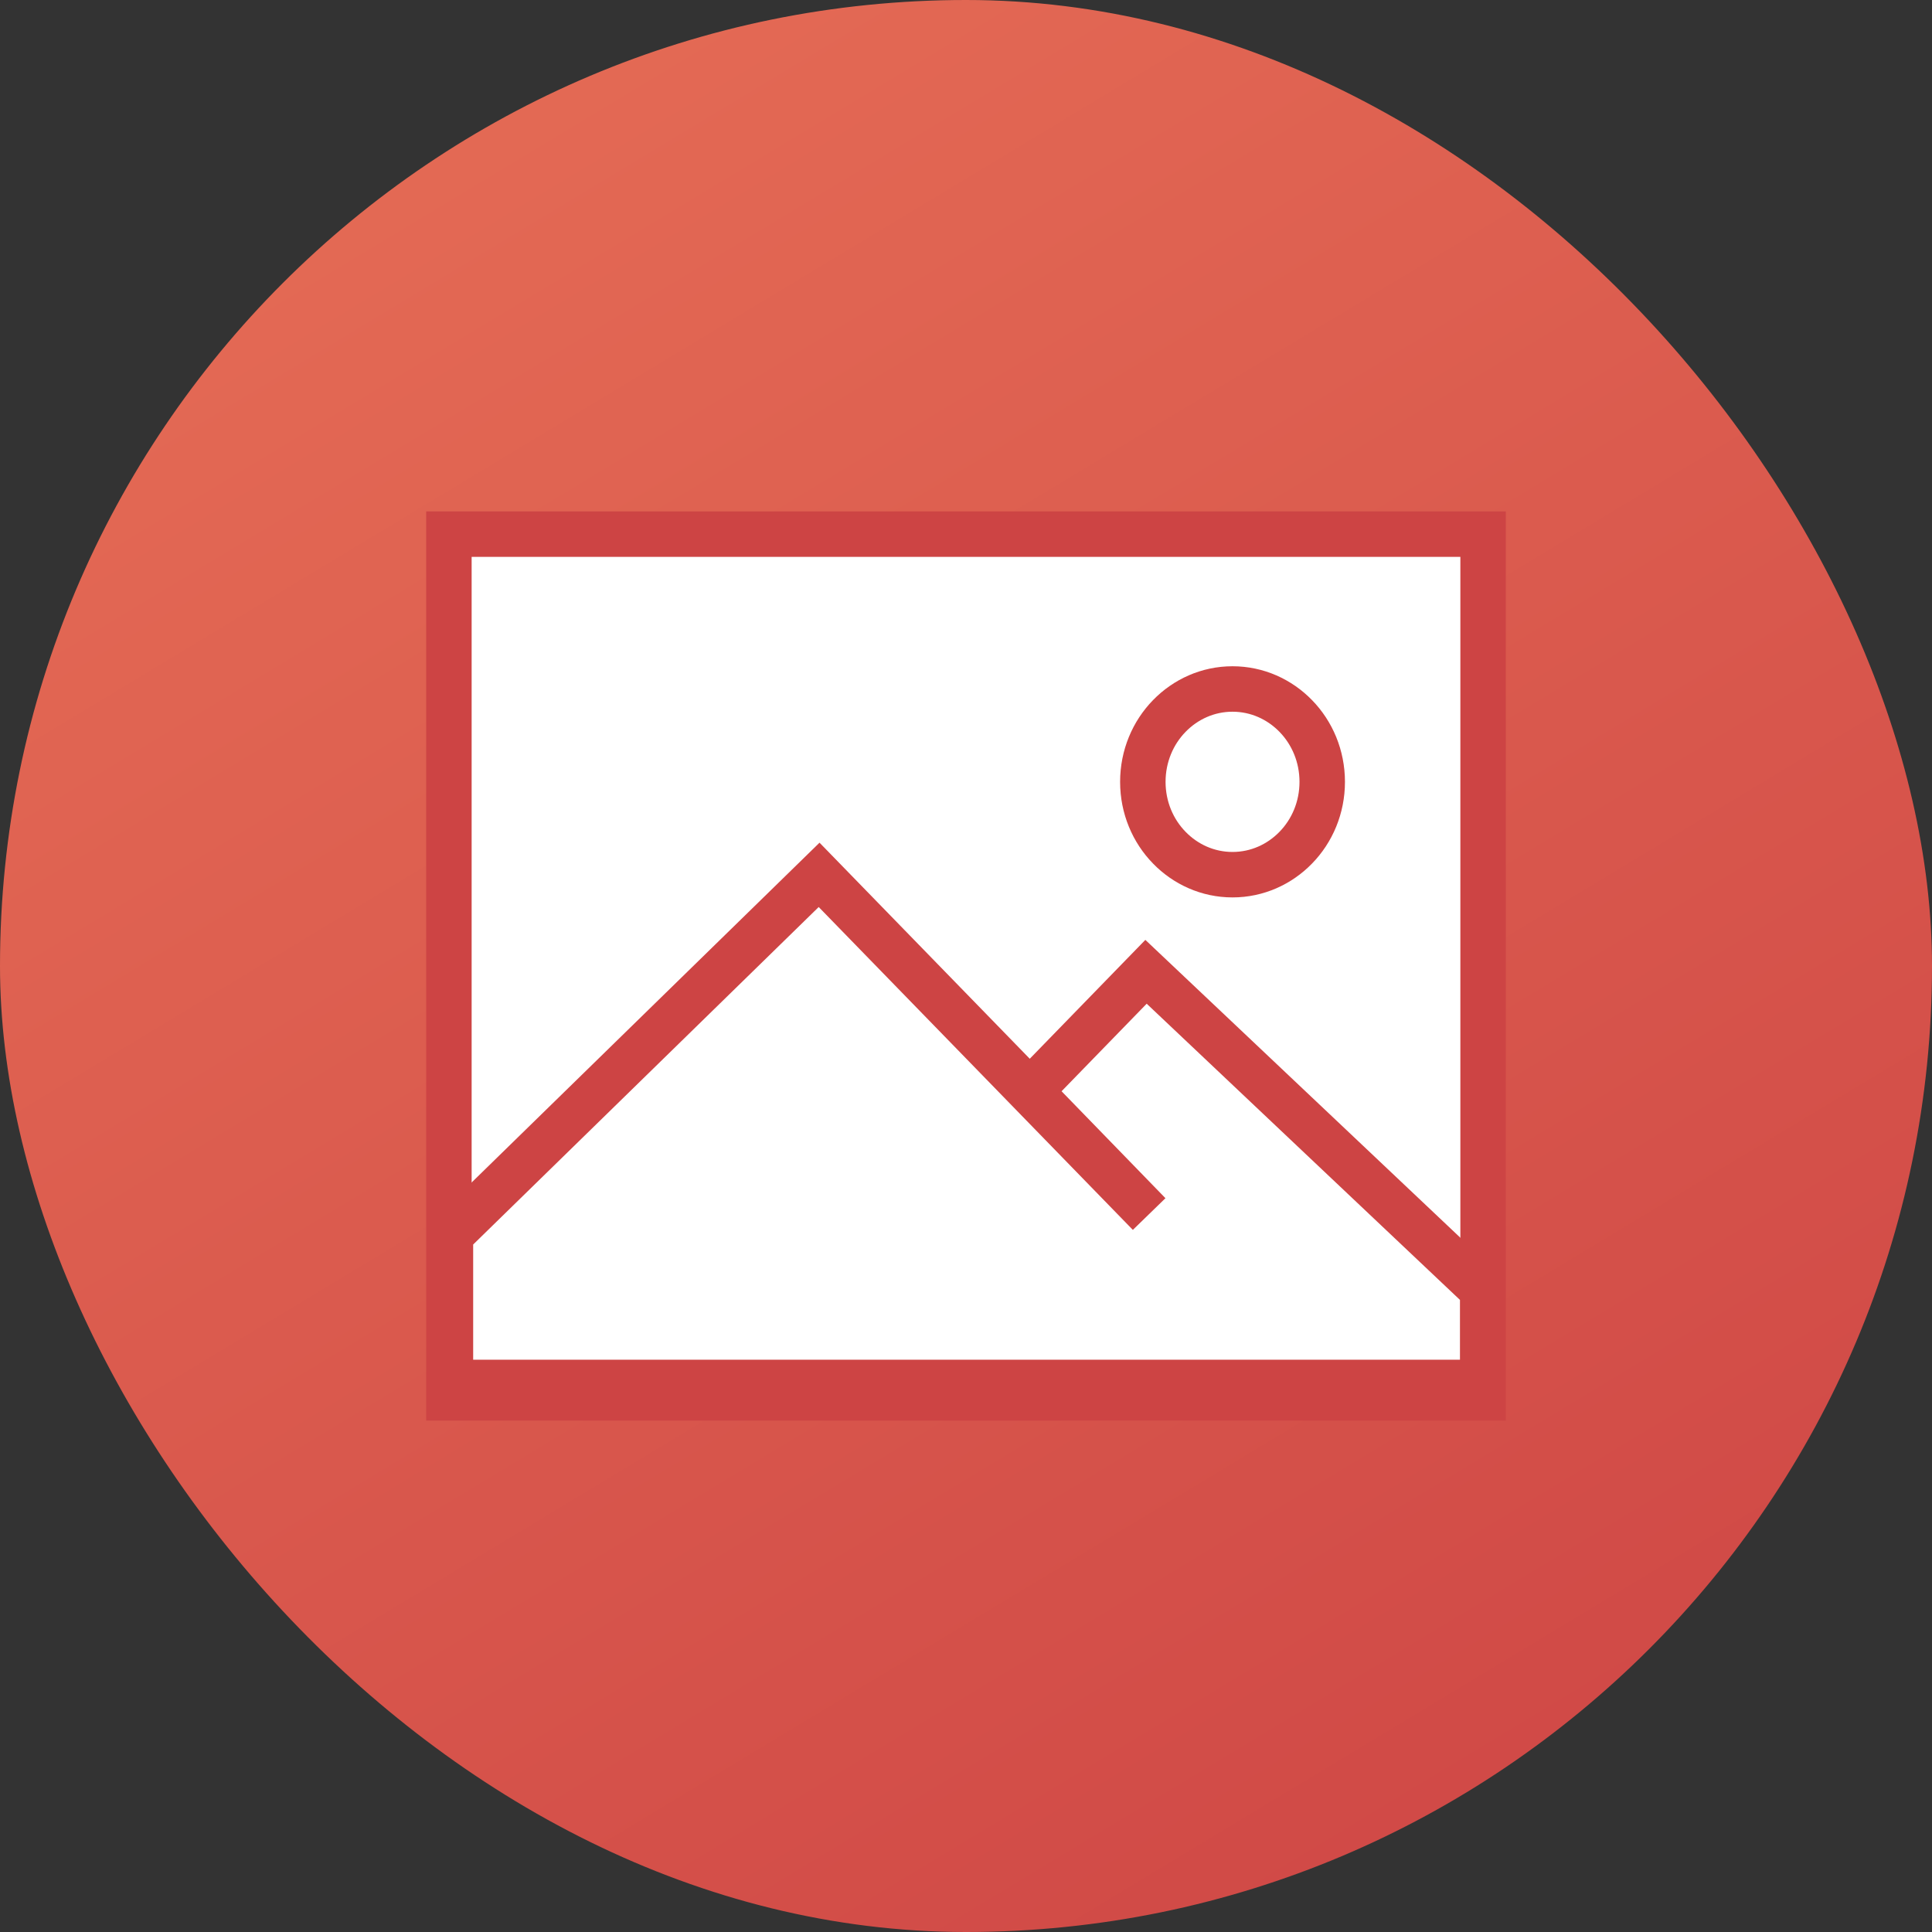 <?xml version="1.0" encoding="UTF-8"?>
<svg width="34px" height="34px" viewBox="0 0 34 34" version="1.1" xmlns="http://www.w3.org/2000/svg" xmlns:xlink="http://www.w3.org/1999/xlink">
    <rect x="0" y="0" width="34" height="34" fill="#333333" stroke="none"/>
    <title>编组 3</title>
    <defs>
        <linearGradient x1="-31.255%" y1="-117.656%" x2="100%" y2="100%" id="linearGradient-1">
            <stop stop-color="#FD9467" offset="0%"></stop>
            <stop stop-color="#CD4444" offset="100%"></stop>
        </linearGradient>
    </defs>
    <g id="营销—分享领券" stroke="none" stroke-width="1" fill="none" fill-rule="evenodd">
        <g id="分享备份54" transform="translate(-254, -840)">
            <g id="编组-3" transform="translate(254, 840)">
                <rect id="矩形备份-2" fill="url(#linearGradient-1)" x="0" y="0" width="34" height="34" rx="17"></rect>
                <g id="图片-产品详情" transform="translate(7.5, 9)" fill-rule="nonzero"
                    stroke="#CD4444" stroke-width="0.8">
                    <path d="M18.6,0.4 L18.6,15.6 L0.4,15.6 L0.4,0.4 L18.6,0.4 Z" id="路径" fill="#FFFFFF"></path>
                    <path d="M6.915,6.396 L12.723,12.365 L10.624,10.204 L12.668,8.102 L18.594,13.705 L18.594,15.329 L0.427,15.329 L0.427,12.733 L6.915,6.396 Z" id="路径"></path>
                    <path d="M14.19,3.125 C14.625,3.125 15.018,3.307 15.303,3.6 C15.592,3.896 15.769,4.307 15.769,4.759 C15.769,5.212 15.592,5.622 15.303,5.918 C15.018,6.211 14.625,6.393 14.19,6.393 C13.756,6.393 13.363,6.211 13.078,5.918 C12.789,5.622 12.612,5.212 12.612,4.759 C12.612,4.307 12.789,3.896 13.078,3.6 C13.363,3.307 13.756,3.125 14.19,3.125 Z" id="路径"></path>
                </g>
            </g>
        </g>
    </g>
</svg>